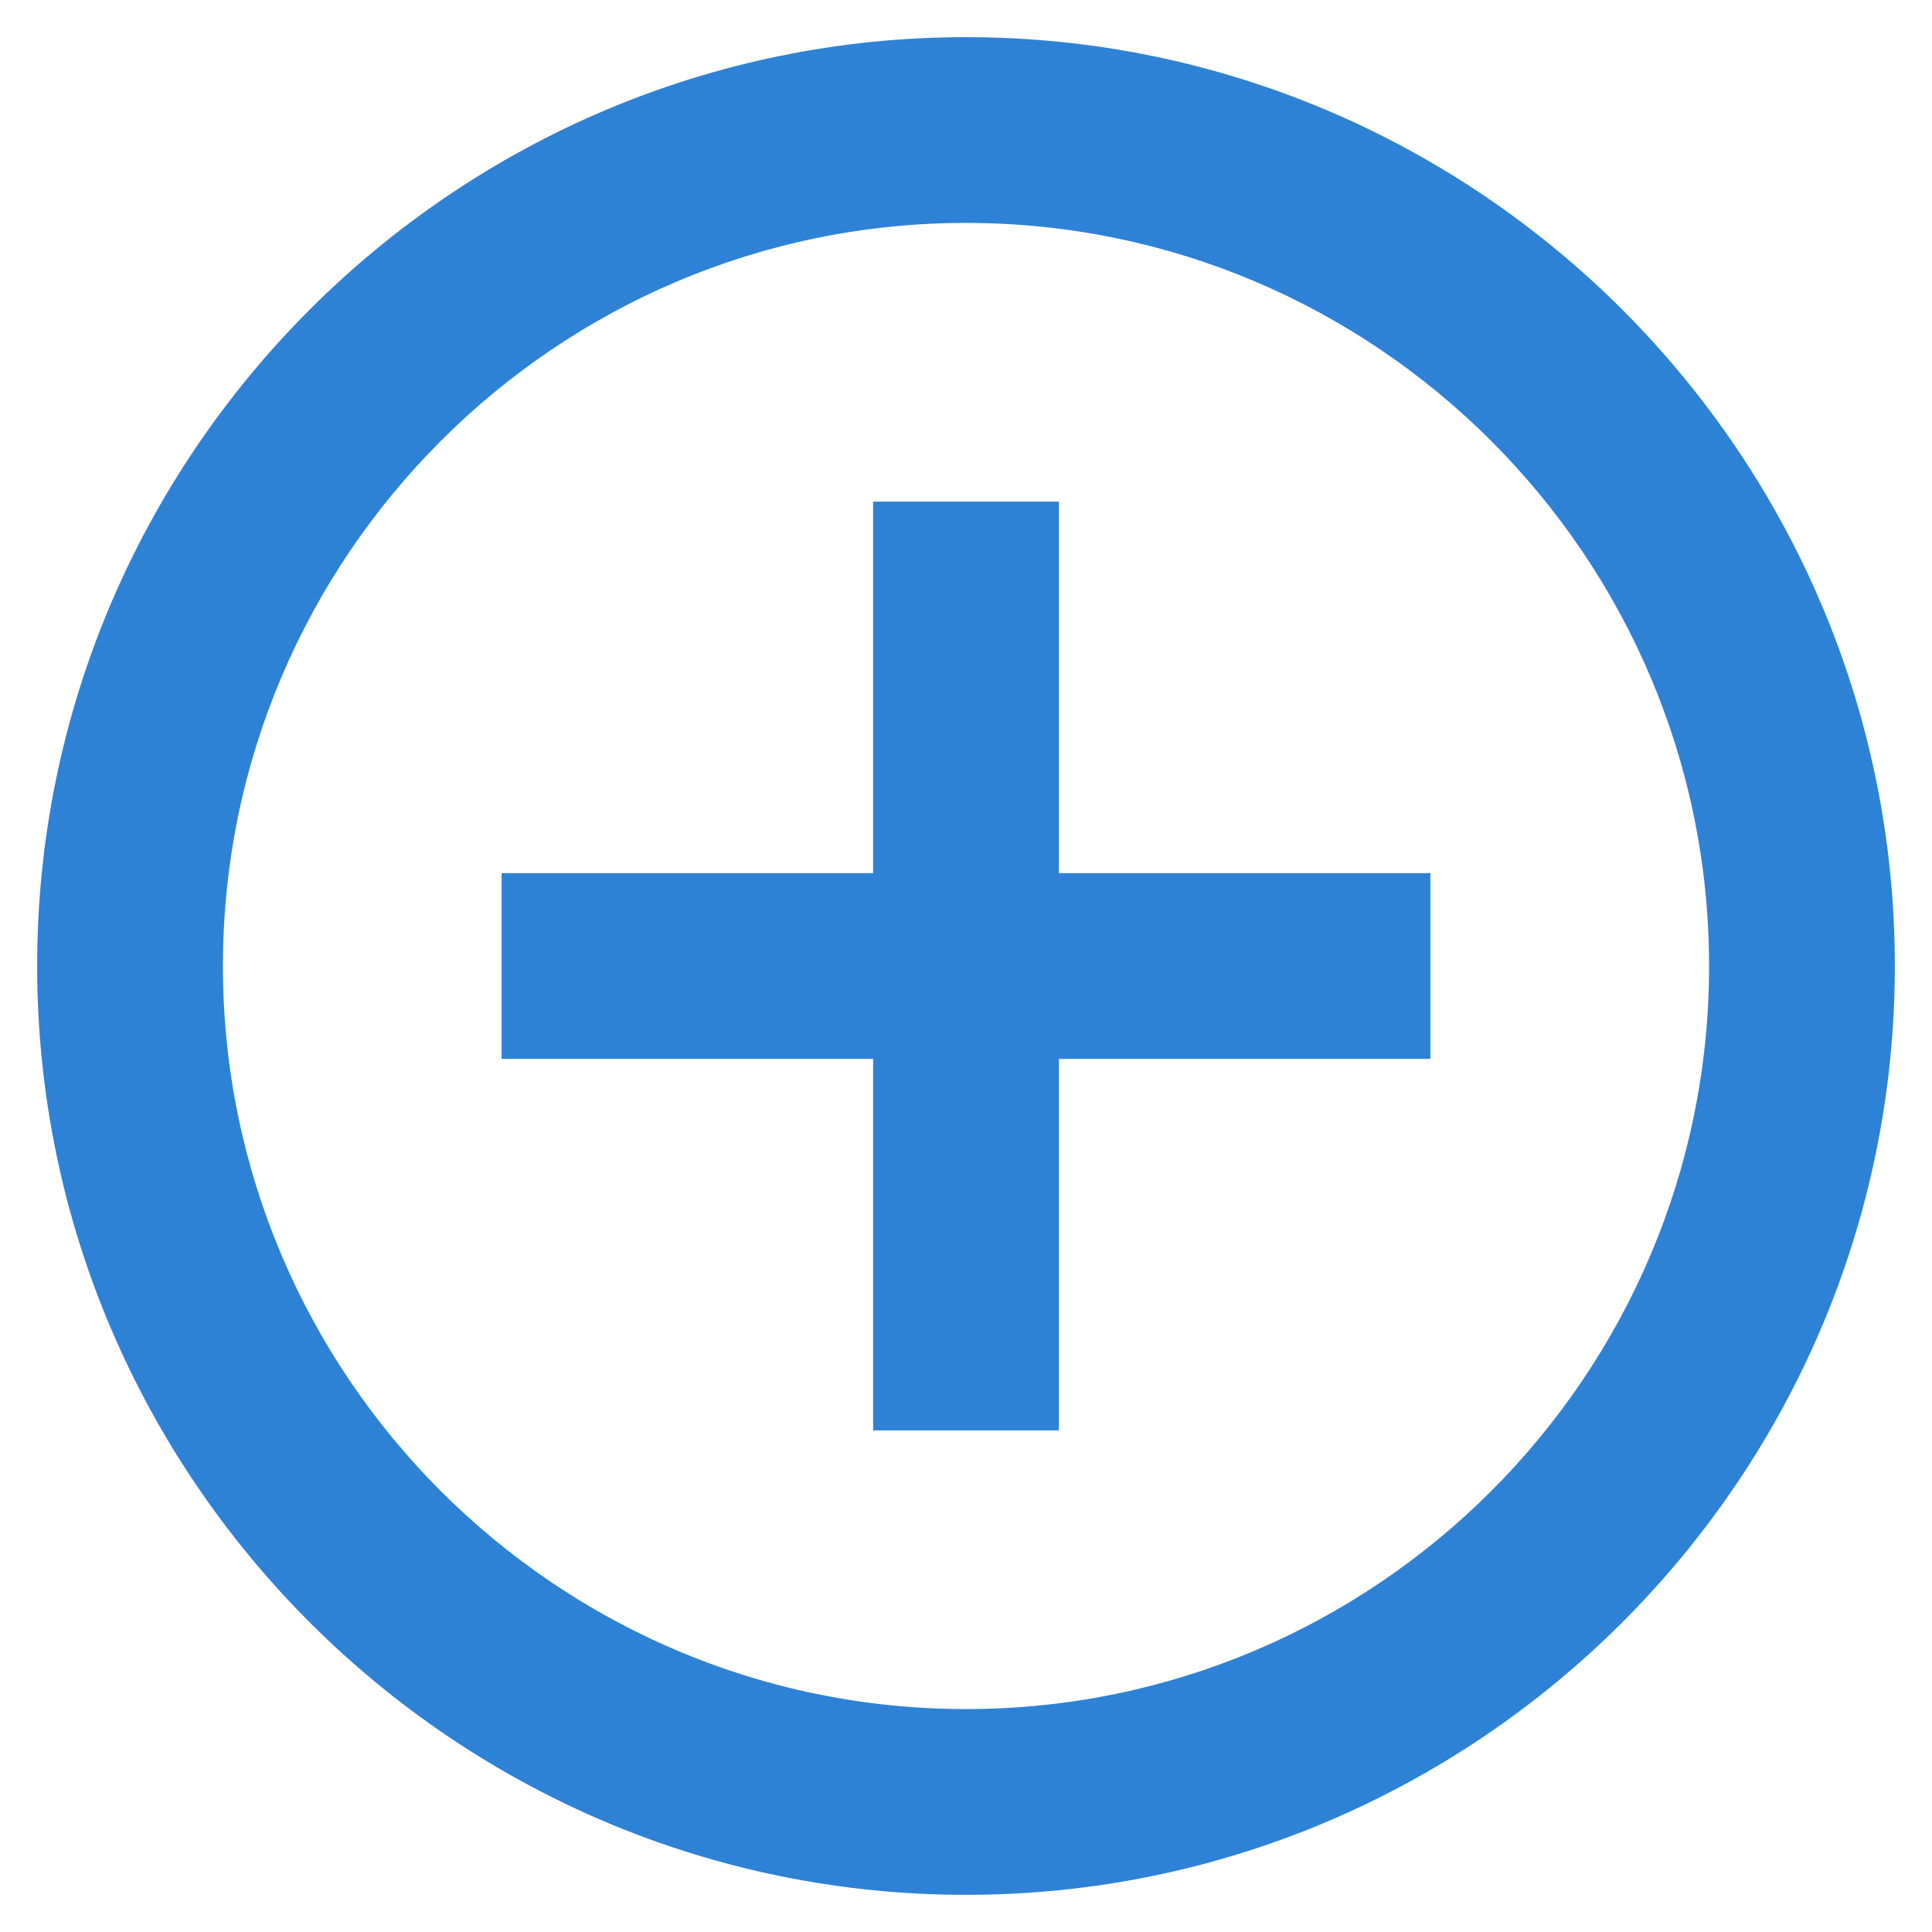 <?xml version="1.0" encoding="UTF-8" standalone="no"?>
<svg width="26px" height="26px" viewBox="0 0 26 26" version="1.1" xmlns="http://www.w3.org/2000/svg" xmlns:xlink="http://www.w3.org/1999/xlink">
    <!-- Generator: Sketch 3.8.3 (29802) - http://www.bohemiancoding.com/sketch -->
    <title>uploadplus_icon@svg</title>
    <desc>Created with Sketch.</desc>
    <defs></defs>
    <g id="Welcome" stroke="none" stroke-width="1" fill="none" fill-rule="evenodd">
        <g id="Create-post---seller" transform="translate(-1086, -693)">
            <g id="Group-Copy" transform="translate(241, 147)">
                <g id="Images" transform="translate(599, 430)">
                    <g id="uploadplus_icon" transform="translate(244, 114)">
                        <g id="Icon-24px">
                            <path d="M16.25,8.75 L13.75,8.75 L13.75,13.75 L8.75,13.75 L8.75,16.25 L13.75,16.25 L13.75,21.25 L16.25,21.25 L16.25,16.25 L21.25,16.25 L21.25,13.75 L16.25,13.75 L16.25,8.75 L16.25,8.75 Z M15,2.5 C8.113,2.5 2.5,8.113 2.5,15 C2.5,21.887 8.113,27.5 15,27.5 C21.887,27.5 27.5,21.887 27.5,15 C27.5,8.113 21.887,2.5 15,2.5 L15,2.5 Z M15,25 C9.488,25 5,20.512 5,15 C5,9.488 9.488,5 15,5 C20.512,5 25,9.488 25,15 C25,20.512 20.512,25 15,25 L15,25 Z" id="Shape" fill="#2E82D6"></path>
                            <polygon id="Shape" points="0 0 30 0 30 30 0 30"></polygon>
                        </g>
                    </g>
                </g>
            </g>
        </g>
    </g>
</svg>
